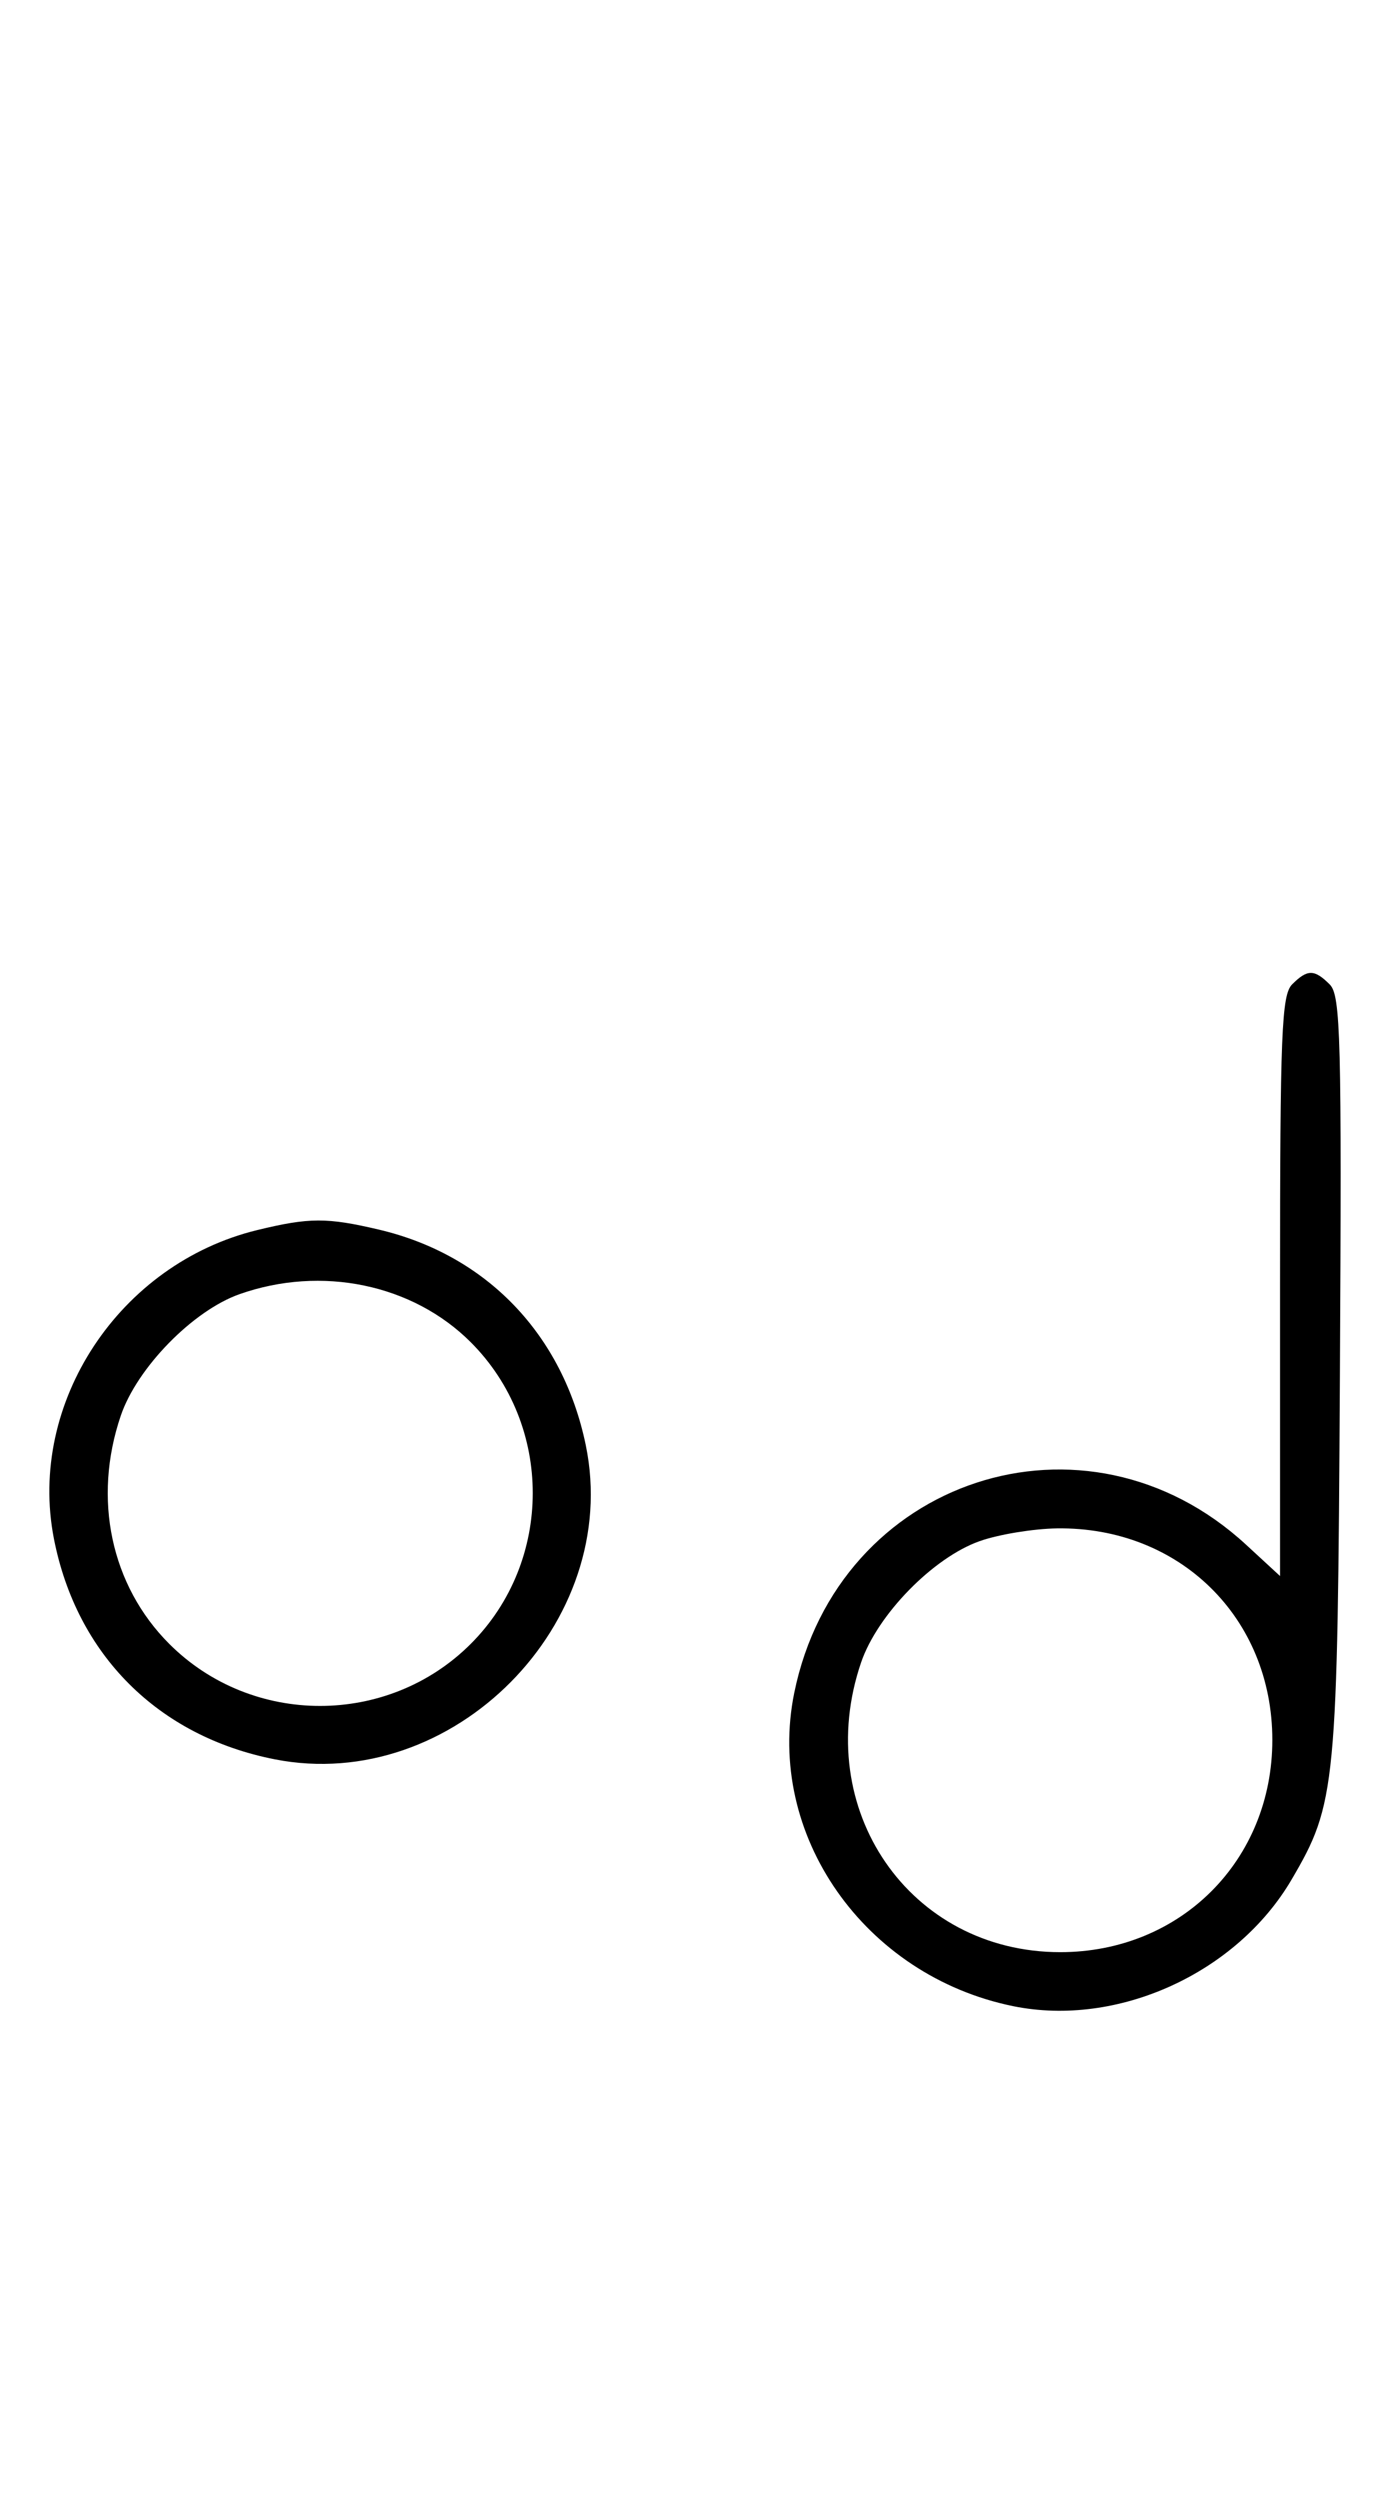 <svg xmlns="http://www.w3.org/2000/svg" width="180" height="324" viewBox="0 0 180 324" version="1.1">
	<path d="M 167.571 127.571 C 166.199 128.944, 166 133.890, 166 166.699 L 166 204.255 161.599 200.198 C 140.797 181.023, 108.678 191.545, 103 219.396 C 99.259 237.745, 112.067 256.060, 131.396 260 C 144.929 262.759, 160.386 255.731, 167.503 243.584 C 173.275 233.733, 173.464 231.764, 173.762 178.340 C 174.007 134.505, 173.864 129.007, 172.447 127.590 C 170.455 125.597, 169.549 125.594, 167.571 127.571 M 33.384 159.412 C 15.475 163.758, 3.559 181.807, 6.987 199.396 C 9.921 214.454, 20.511 225.033, 35.628 228.007 C 58.713 232.548, 80.720 210.337, 75.965 187.295 C 73.006 172.962, 63.102 162.645, 49.147 159.360 C 42.397 157.772, 40.111 157.779, 33.384 159.412 M 31.054 167.728 C 25.018 169.859, 17.781 177.260, 15.667 183.463 C 11.995 194.241, 14.382 205.477, 21.952 213.048 C 32.673 223.769, 50.327 223.769, 61.048 213.048 C 71.769 202.327, 71.769 184.673, 61.048 173.952 C 53.519 166.424, 41.696 163.970, 31.054 167.728 M 127.054 199.728 C 121.018 201.859, 113.781 209.260, 111.667 215.463 C 105.198 234.450, 117.964 253, 137.500 253 C 153.108 253, 165 241.108, 165 225.500 C 165 209.670, 152.965 197.854, 137.072 198.079 C 134.007 198.122, 129.499 198.864, 127.054 199.728 " stroke="none" fill="black" fill-rule="evenodd"/>
</svg>